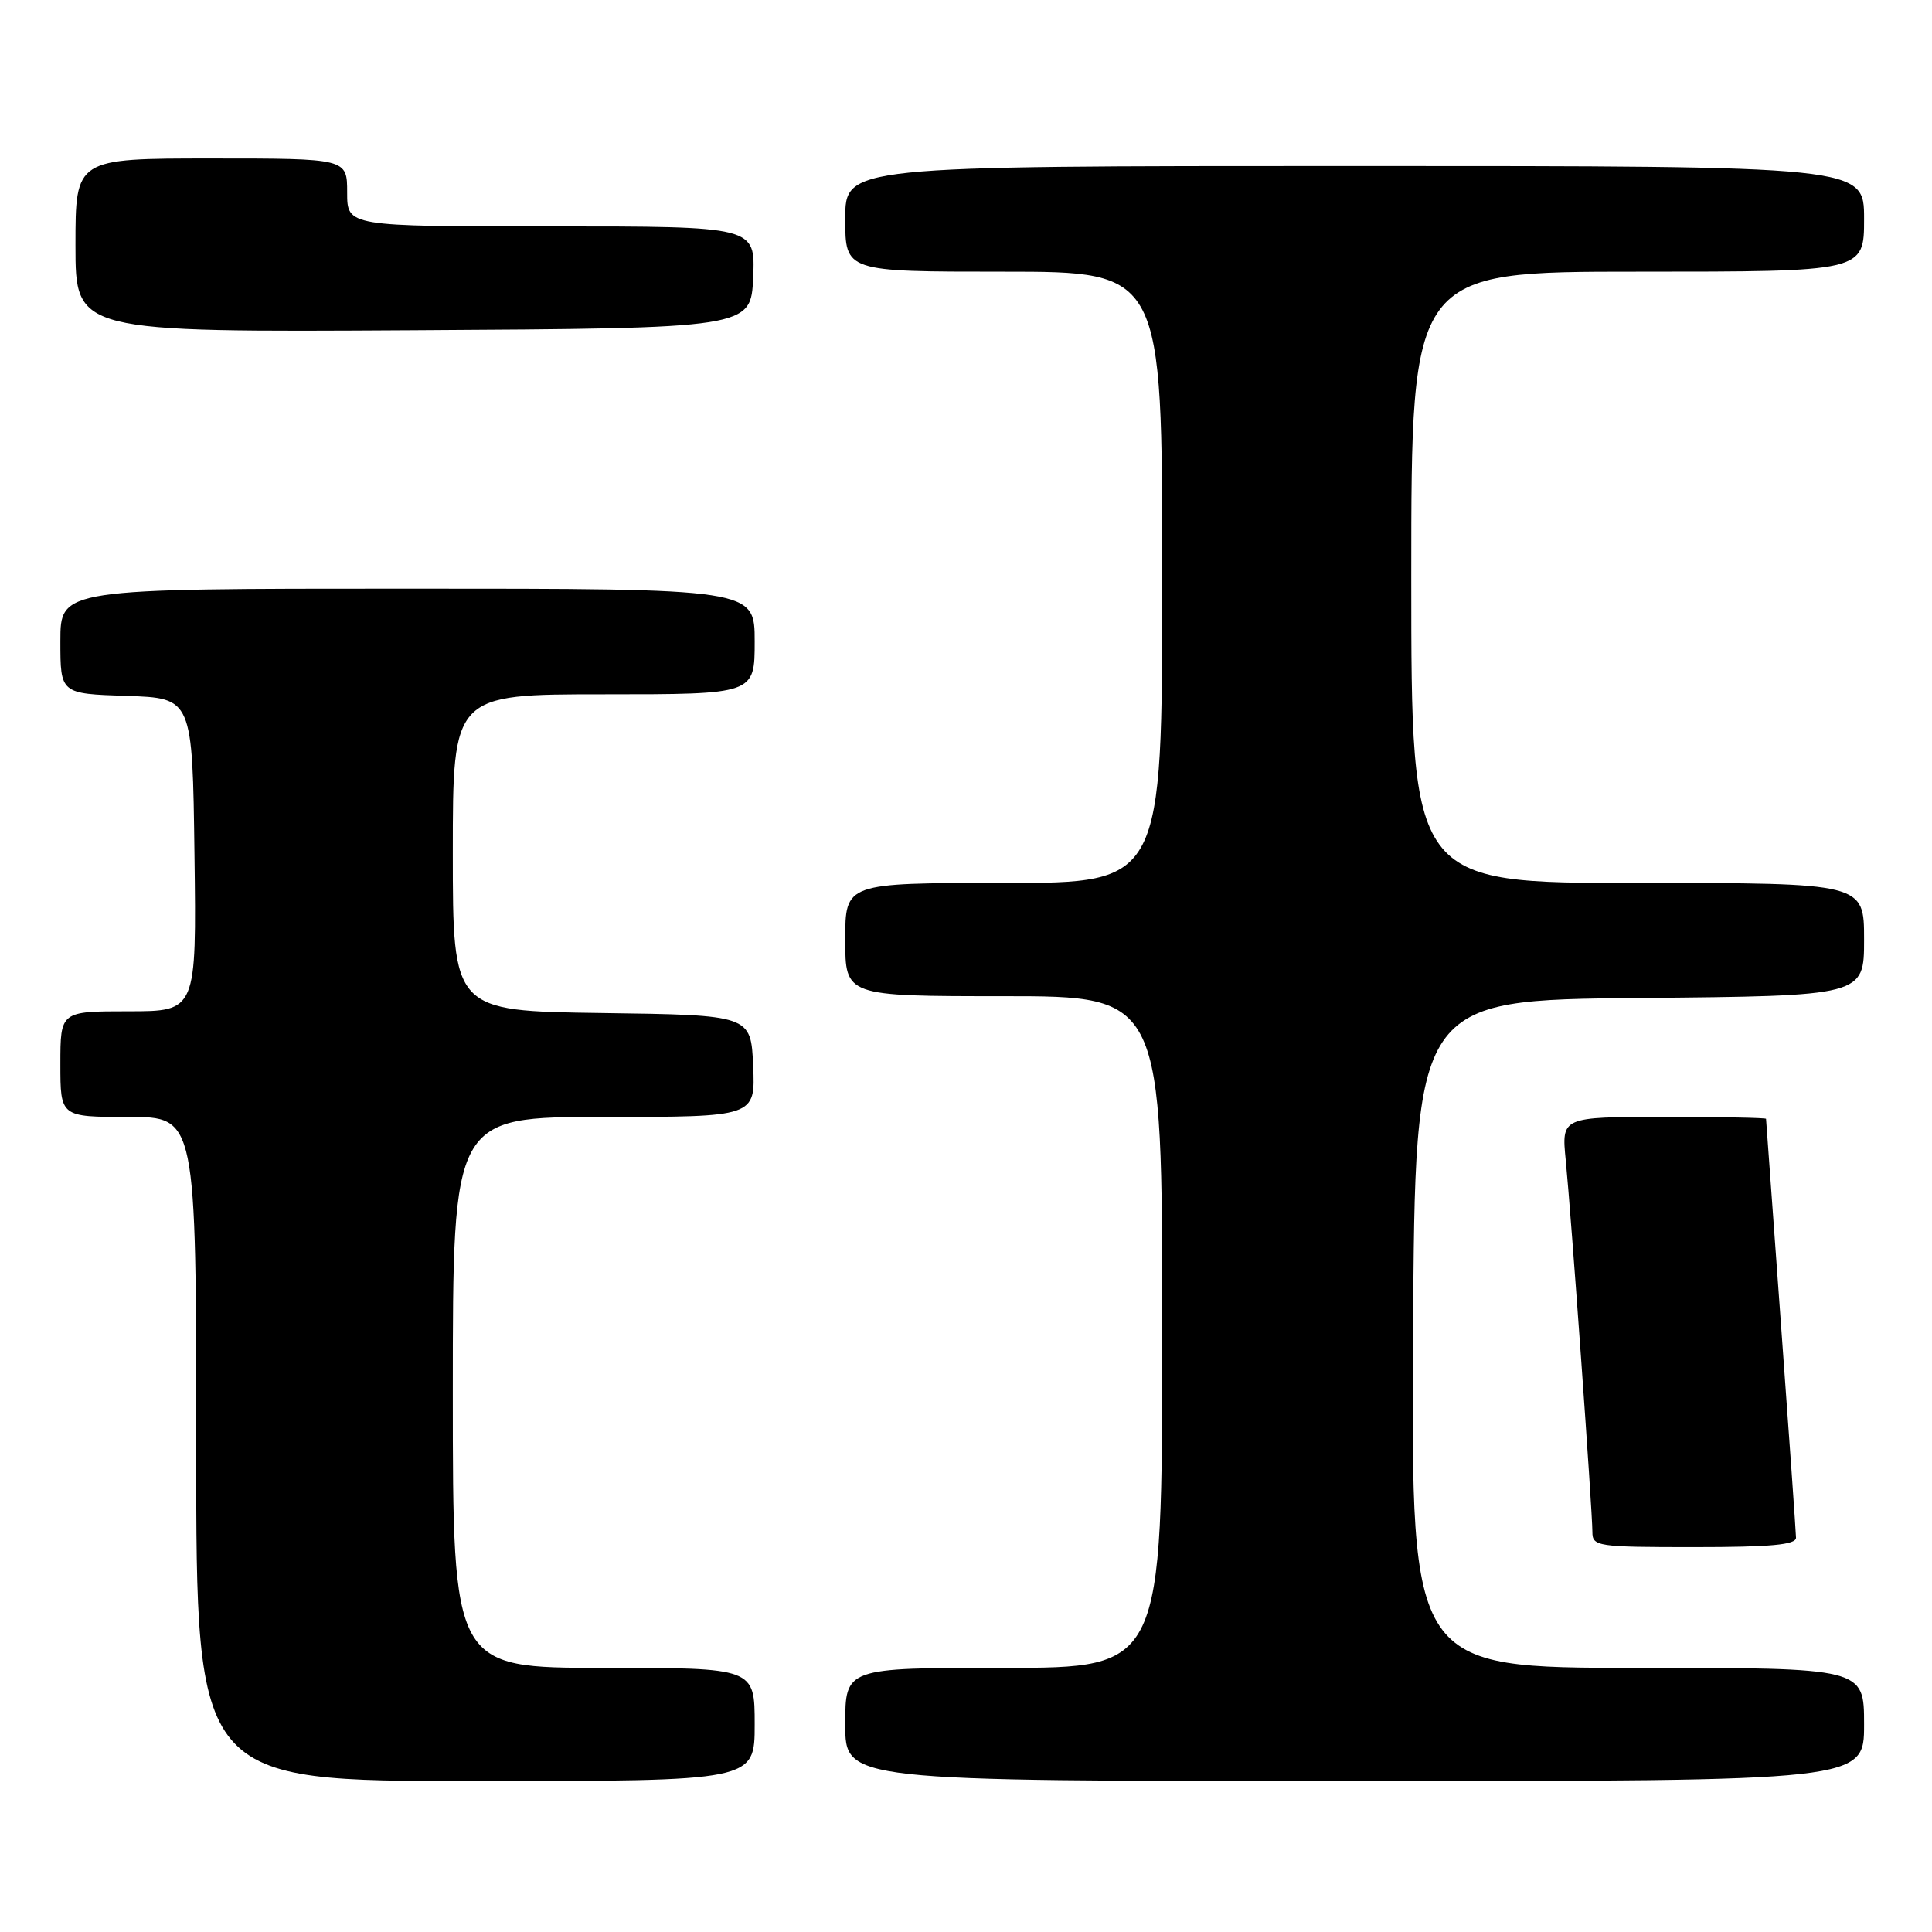 <?xml version="1.0" encoding="UTF-8" standalone="no"?>
<!DOCTYPE svg PUBLIC "-//W3C//DTD SVG 1.1//EN" "http://www.w3.org/Graphics/SVG/1.1/DTD/svg11.dtd" >
<svg xmlns="http://www.w3.org/2000/svg" xmlns:xlink="http://www.w3.org/1999/xlink" version="1.1" viewBox="0 0 256 256">
 <g >
 <path fill="currentColor"
d=" M 100.00 228.50 C 100.00 221.00 100.00 221.00 80.00 221.00 C 60.00 221.00 60.00 221.00 60.00 184.50 C 60.00 148.00 60.00 148.00 80.05 148.00 C 100.09 148.00 100.09 148.00 99.80 141.25 C 99.50 134.50 99.50 134.50 79.75 134.23 C 60.00 133.96 60.00 133.96 60.00 112.98 C 60.00 92.00 60.00 92.00 80.00 92.00 C 100.00 92.00 100.00 92.00 100.00 85.00 C 100.00 78.00 100.00 78.00 54.00 78.00 C 8.00 78.00 8.00 78.00 8.00 84.96 C 8.00 91.92 8.00 91.92 16.75 92.21 C 25.50 92.50 25.50 92.50 25.77 113.25 C 26.04 134.00 26.04 134.00 17.02 134.00 C 8.00 134.00 8.00 134.00 8.00 141.00 C 8.00 148.00 8.00 148.00 17.00 148.00 C 26.00 148.00 26.00 148.00 26.00 192.00 C 26.00 236.00 26.00 236.00 63.00 236.00 C 100.00 236.00 100.00 236.00 100.00 228.50 Z  M 247.00 228.50 C 247.00 221.00 247.00 221.00 216.99 221.00 C 186.98 221.00 186.98 221.00 187.24 176.75 C 187.50 132.50 187.50 132.50 217.25 132.24 C 247.00 131.97 247.00 131.97 247.00 124.49 C 247.00 117.00 247.00 117.00 217.00 117.00 C 187.00 117.00 187.00 117.00 187.00 76.50 C 187.00 36.00 187.00 36.00 217.00 36.00 C 247.00 36.00 247.00 36.00 247.00 29.00 C 247.00 22.00 247.00 22.00 179.50 22.00 C 112.00 22.00 112.00 22.00 112.00 29.00 C 112.00 36.00 112.00 36.00 133.00 36.00 C 154.00 36.00 154.00 36.00 154.00 76.50 C 154.00 117.00 154.00 117.00 133.00 117.00 C 112.00 117.00 112.00 117.00 112.00 124.50 C 112.00 132.00 112.00 132.00 133.00 132.00 C 154.00 132.00 154.00 132.00 154.00 176.50 C 154.00 221.00 154.00 221.00 133.00 221.00 C 112.00 221.00 112.00 221.00 112.00 228.50 C 112.00 236.00 112.00 236.00 179.50 236.00 C 247.00 236.00 247.00 236.00 247.00 228.50 Z  M 237.98 203.75 C 237.97 203.06 237.08 190.35 235.99 175.50 C 234.91 160.65 234.01 148.39 234.01 148.25 C 234.00 148.11 227.90 148.00 220.45 148.00 C 206.90 148.00 206.90 148.00 207.47 153.75 C 208.18 160.90 211.00 200.21 211.00 202.97 C 211.00 204.91 211.60 205.00 224.50 205.00 C 234.64 205.00 238.00 204.69 237.98 203.75 Z  M 99.80 36.75 C 100.09 30.00 100.09 30.00 73.05 30.00 C 46.00 30.00 46.00 30.00 46.00 25.50 C 46.00 21.00 46.00 21.00 28.00 21.00 C 10.00 21.00 10.00 21.00 10.00 32.51 C 10.00 44.02 10.00 44.02 54.75 43.76 C 99.50 43.50 99.50 43.50 99.80 36.75 Z "/>
</g>
</svg>